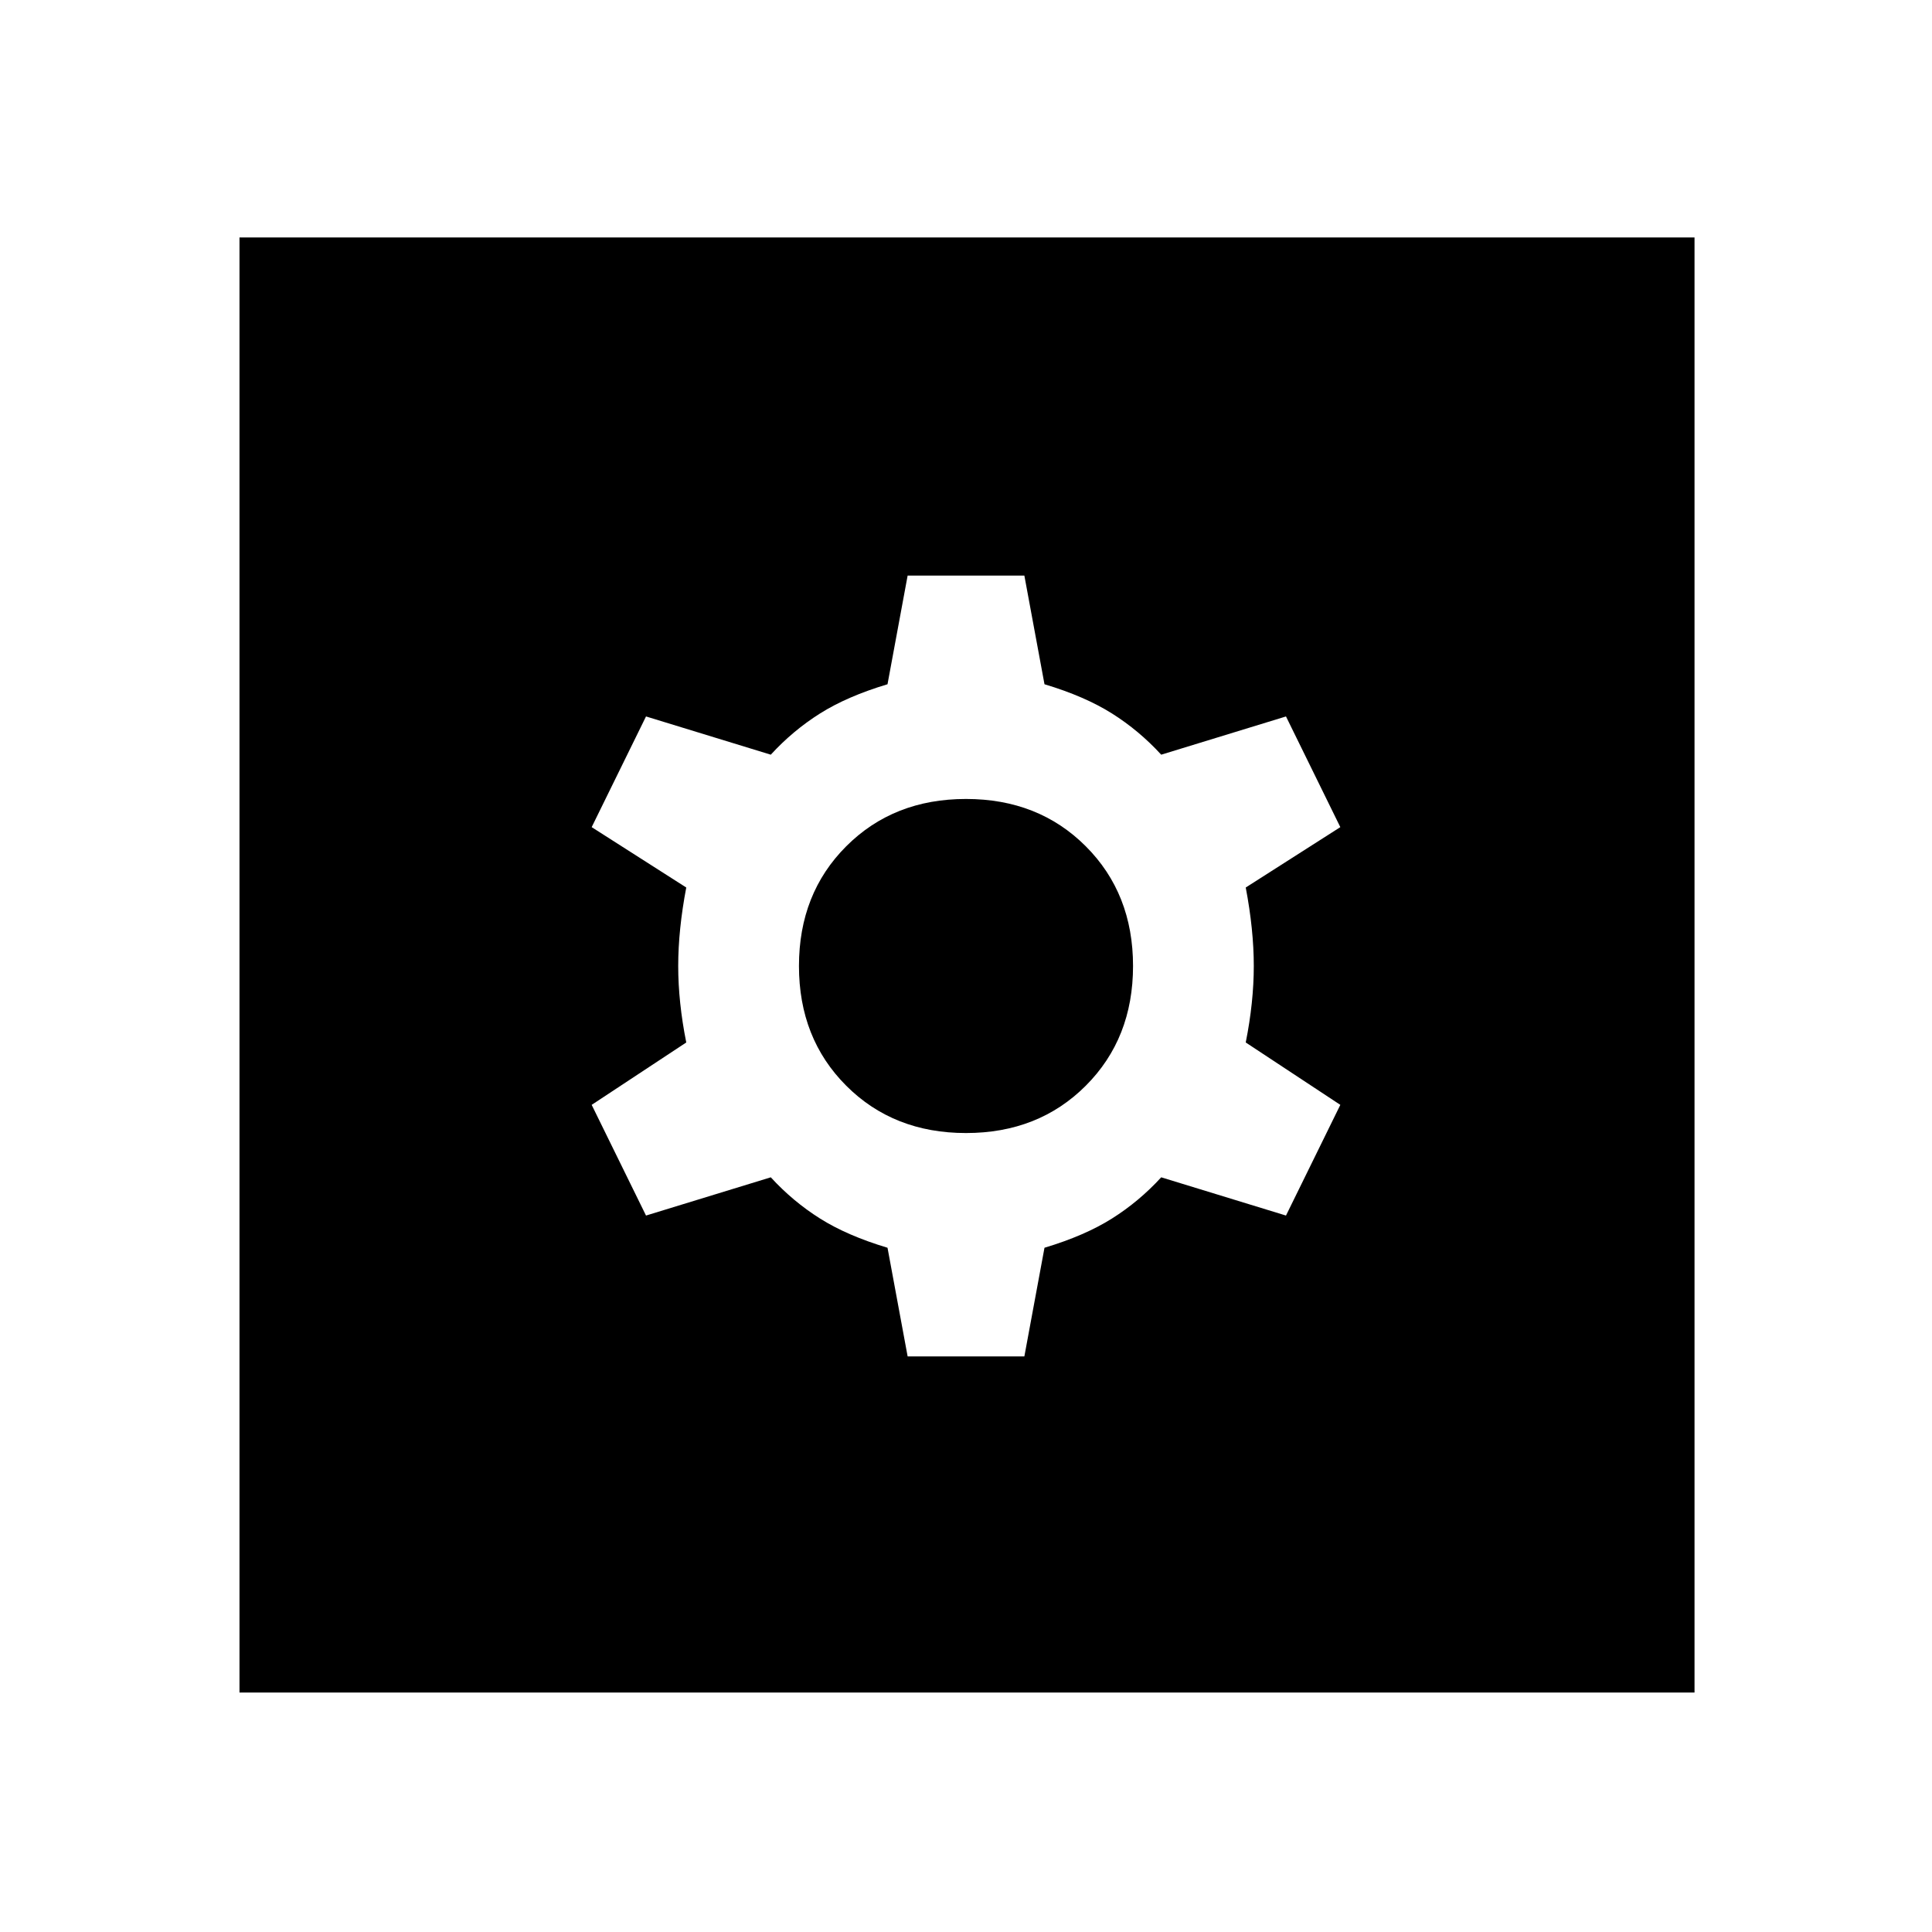<svg xmlns="http://www.w3.org/2000/svg" height="48" width="48"><path d="M5.95 42.05V5.9H42.1V42.05ZM22.55 33.7H25.45L25.95 31Q26.95 30.7 27.625 30.275Q28.3 29.85 28.85 29.25L31.95 30.2L33.3 27.45L30.95 25.9Q31.15 24.9 31.15 24Q31.15 23.1 30.95 22.05L33.3 20.55L31.95 17.8L28.85 18.75Q28.3 18.15 27.625 17.725Q26.95 17.3 25.95 17L25.45 14.3H22.55L22.05 17Q21.05 17.3 20.375 17.725Q19.7 18.15 19.15 18.75L16.05 17.8L14.7 20.55L17.05 22.05Q16.85 23.1 16.85 24Q16.85 24.9 17.05 25.9L14.7 27.45L16.05 30.2L19.15 29.25Q19.7 29.85 20.375 30.275Q21.05 30.7 22.05 31ZM24 28.15Q22.2 28.15 21.025 26.975Q19.85 25.8 19.85 24Q19.85 22.2 21.025 21.025Q22.2 19.85 24 19.85Q25.8 19.85 26.975 21.025Q28.15 22.2 28.15 24Q28.15 25.8 26.975 26.975Q25.8 28.15 24 28.15Z"/></svg>